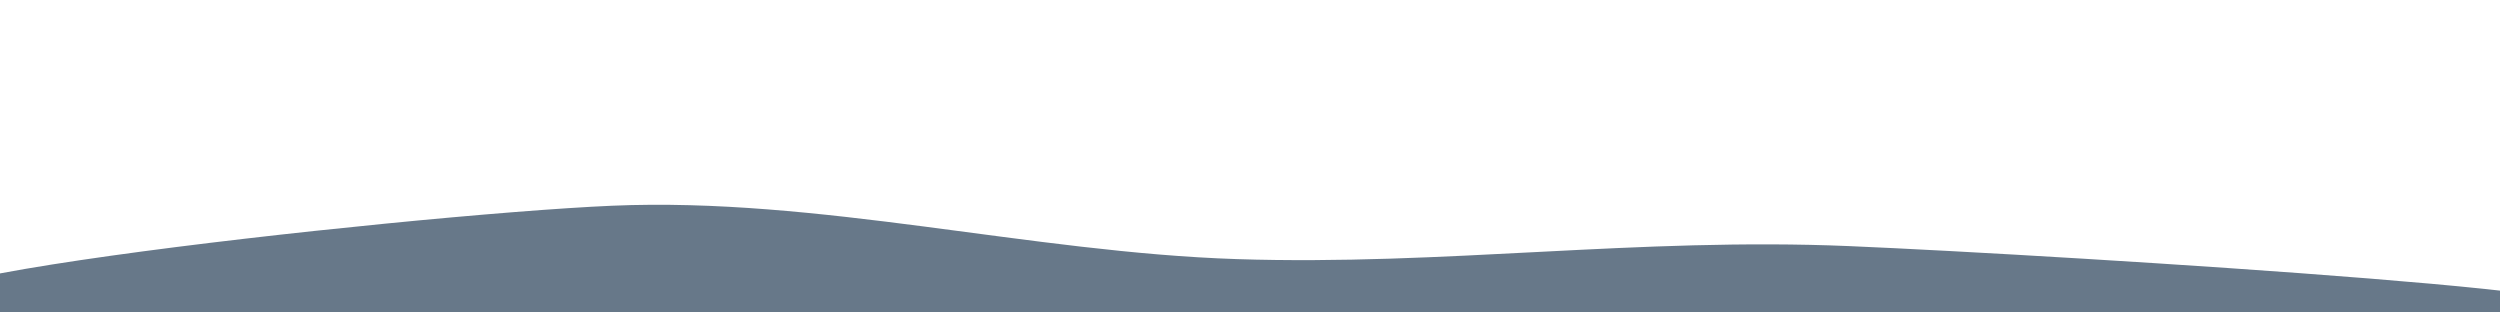 <svg width="1920" height="240" viewBox="0 0 1920 240" xmlns="http://www.w3.org/2000/svg"><path d="M1920,240C1683.333,248.5,241.667,253.667,0,240C-241.667,226.333,311.667,164.833,470,158C628.333,151.167,791.667,193.833,950,199C1108.333,204.167,1258.333,182.167,1420,189C1581.667,195.833,2156.667,231.5,1920,240C1683.333,248.5,241.667,253.667,0,240" fill="#677889"/></svg>